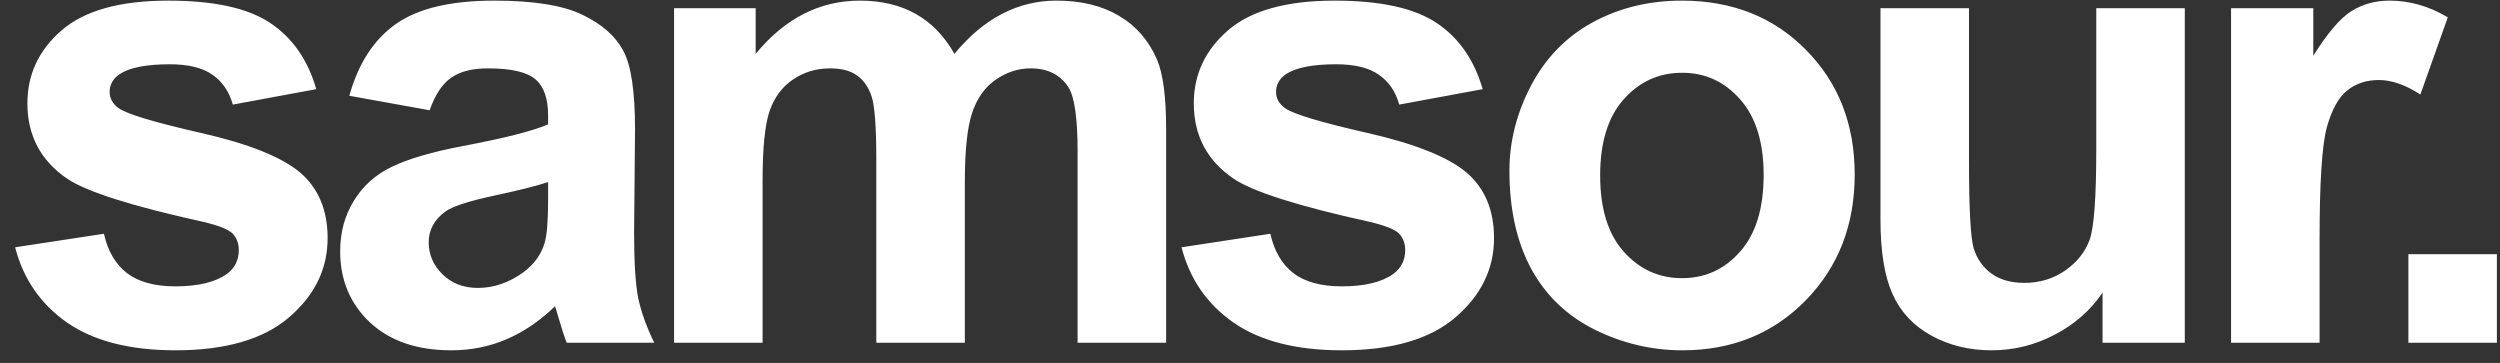 <svg width="124" height="18" viewBox="0 0 124 18" fill="none" xmlns="http://www.w3.org/2000/svg">
<rect x="0" y="0" width="124" height="18" fill="#333333" stroke="none"/>
<path d="M0.75 12.266L5.156 11.594C5.344 12.448 5.724 13.099 6.297 13.547C6.87 13.984 7.672 14.203 8.703 14.203C9.839 14.203 10.693 13.995 11.266 13.578C11.651 13.287 11.844 12.896 11.844 12.406C11.844 12.073 11.74 11.797 11.531 11.578C11.312 11.37 10.823 11.177 10.062 11C6.521 10.219 4.276 9.505 3.328 8.859C2.016 7.964 1.359 6.719 1.359 5.125C1.359 3.688 1.927 2.479 3.062 1.5C4.198 0.521 5.958 0.031 8.344 0.031C10.615 0.031 12.302 0.401 13.406 1.141C14.51 1.88 15.271 2.974 15.688 4.422L11.547 5.188C11.37 4.542 11.031 4.047 10.531 3.703C10.042 3.359 9.339 3.188 8.422 3.188C7.266 3.188 6.438 3.349 5.938 3.672C5.604 3.901 5.438 4.198 5.438 4.562C5.438 4.875 5.583 5.141 5.875 5.359C6.271 5.651 7.635 6.062 9.969 6.594C12.312 7.125 13.948 7.776 14.875 8.547C15.792 9.328 16.25 10.417 16.25 11.812C16.25 13.333 15.615 14.641 14.344 15.734C13.073 16.828 11.193 17.375 8.703 17.375C6.443 17.375 4.651 16.917 3.328 16C2.016 15.083 1.156 13.838 0.75 12.266ZM21.311 5.469L17.326 4.75C17.774 3.146 18.545 1.958 19.639 1.188C20.733 0.417 22.358 0.031 24.514 0.031C26.472 0.031 27.93 0.266 28.889 0.734C29.847 1.193 30.519 1.781 30.904 2.5C31.3 3.208 31.498 4.516 31.498 6.422L31.451 11.547C31.451 13.005 31.519 14.083 31.654 14.781C31.8 15.469 32.066 16.208 32.451 17H28.108C27.993 16.708 27.852 16.276 27.686 15.703C27.613 15.443 27.561 15.271 27.529 15.188C26.779 15.917 25.977 16.463 25.123 16.828C24.269 17.193 23.358 17.375 22.389 17.375C20.68 17.375 19.331 16.912 18.342 15.984C17.363 15.057 16.873 13.885 16.873 12.469C16.873 11.531 17.097 10.698 17.545 9.969C17.993 9.229 18.618 8.667 19.42 8.281C20.233 7.885 21.399 7.542 22.92 7.25C24.972 6.865 26.394 6.505 27.186 6.172V5.734C27.186 4.891 26.977 4.292 26.561 3.938C26.144 3.573 25.358 3.391 24.201 3.391C23.42 3.391 22.811 3.547 22.373 3.859C21.936 4.161 21.581 4.698 21.311 5.469ZM27.186 9.031C26.623 9.219 25.733 9.443 24.514 9.703C23.295 9.964 22.498 10.219 22.123 10.469C21.55 10.875 21.264 11.391 21.264 12.016C21.264 12.63 21.493 13.162 21.951 13.609C22.41 14.057 22.993 14.281 23.701 14.281C24.493 14.281 25.248 14.021 25.967 13.5C26.498 13.104 26.847 12.62 27.014 12.047C27.128 11.672 27.186 10.958 27.186 9.906V9.031ZM33.434 0.406H37.481V2.672C38.928 0.911 40.653 0.031 42.653 0.031C43.715 0.031 44.637 0.25 45.418 0.688C46.199 1.125 46.84 1.786 47.34 2.672C48.069 1.786 48.856 1.125 49.699 0.688C50.543 0.25 51.444 0.031 52.403 0.031C53.621 0.031 54.653 0.281 55.496 0.781C56.34 1.271 56.97 1.995 57.387 2.953C57.689 3.661 57.84 4.807 57.84 6.391V17H53.449V7.516C53.449 5.87 53.298 4.807 52.996 4.328C52.59 3.703 51.965 3.391 51.121 3.391C50.507 3.391 49.928 3.578 49.387 3.953C48.845 4.328 48.455 4.88 48.215 5.609C47.975 6.328 47.856 7.469 47.856 9.031V17H43.465V7.906C43.465 6.292 43.387 5.25 43.231 4.781C43.074 4.312 42.83 3.964 42.496 3.734C42.173 3.505 41.731 3.391 41.168 3.391C40.491 3.391 39.882 3.573 39.34 3.938C38.798 4.302 38.408 4.828 38.168 5.516C37.939 6.203 37.824 7.344 37.824 8.938V17H33.434V0.406ZM58.604 12.266L63.01 11.594C63.197 12.448 63.578 13.099 64.151 13.547C64.724 13.984 65.526 14.203 66.557 14.203C67.692 14.203 68.546 13.995 69.119 13.578C69.505 13.287 69.698 12.896 69.698 12.406C69.698 12.073 69.593 11.797 69.385 11.578C69.166 11.37 68.677 11.177 67.916 11C64.375 10.219 62.13 9.505 61.182 8.859C59.869 7.964 59.213 6.719 59.213 5.125C59.213 3.688 59.781 2.479 60.916 1.5C62.052 0.521 63.812 0.031 66.198 0.031C68.468 0.031 70.156 0.401 71.26 1.141C72.364 1.88 73.125 2.974 73.541 4.422L69.401 5.188C69.224 4.542 68.885 4.047 68.385 3.703C67.895 3.359 67.192 3.188 66.276 3.188C65.119 3.188 64.291 3.349 63.791 3.672C63.458 3.901 63.291 4.198 63.291 4.562C63.291 4.875 63.437 5.141 63.729 5.359C64.125 5.651 65.489 6.062 67.823 6.594C70.166 7.125 71.802 7.776 72.729 8.547C73.645 9.328 74.104 10.417 74.104 11.812C74.104 13.333 73.468 14.641 72.198 15.734C70.927 16.828 69.046 17.375 66.557 17.375C64.296 17.375 62.505 16.917 61.182 16C59.869 15.083 59.01 13.838 58.604 12.266ZM74.868 8.469C74.868 7.01 75.227 5.599 75.946 4.234C76.664 2.87 77.68 1.828 78.993 1.109C80.315 0.391 81.789 0.031 83.414 0.031C85.925 0.031 87.982 0.849 89.586 2.484C91.19 4.109 91.993 6.167 91.993 8.656C91.993 11.167 91.18 13.25 89.555 14.906C87.94 16.552 85.904 17.375 83.446 17.375C81.925 17.375 80.472 17.031 79.086 16.344C77.711 15.656 76.664 14.651 75.946 13.328C75.227 11.995 74.868 10.375 74.868 8.469ZM79.368 8.703C79.368 10.349 79.758 11.609 80.539 12.484C81.321 13.359 82.284 13.797 83.43 13.797C84.576 13.797 85.534 13.359 86.305 12.484C87.086 11.609 87.477 10.338 87.477 8.672C87.477 7.047 87.086 5.797 86.305 4.922C85.534 4.047 84.576 3.609 83.43 3.609C82.284 3.609 81.321 4.047 80.539 4.922C79.758 5.797 79.368 7.057 79.368 8.703ZM104.287 17V14.516C103.683 15.401 102.886 16.099 101.897 16.609C100.918 17.12 99.881 17.375 98.787 17.375C97.673 17.375 96.673 17.13 95.787 16.641C94.902 16.151 94.261 15.463 93.866 14.578C93.47 13.693 93.272 12.469 93.272 10.906V0.406H97.662V8.031C97.662 10.365 97.741 11.797 97.897 12.328C98.064 12.849 98.36 13.266 98.787 13.578C99.215 13.88 99.756 14.031 100.412 14.031C101.162 14.031 101.834 13.828 102.428 13.422C103.022 13.005 103.428 12.495 103.647 11.891C103.866 11.276 103.975 9.781 103.975 7.406V0.406H108.366V17H104.287ZM115.051 17H110.661V0.406H114.739V2.766C115.437 1.651 116.062 0.917 116.614 0.562C117.176 0.208 117.812 0.031 118.52 0.031C119.52 0.031 120.484 0.307 121.411 0.859L120.051 4.688C119.312 4.208 118.624 3.969 117.989 3.969C117.374 3.969 116.853 4.141 116.426 4.484C115.999 4.818 115.661 5.427 115.411 6.312C115.171 7.198 115.051 9.052 115.051 11.875V17ZM119.456 17V12.609H123.846V17H119.456Z" fill="white"/>
</svg>
